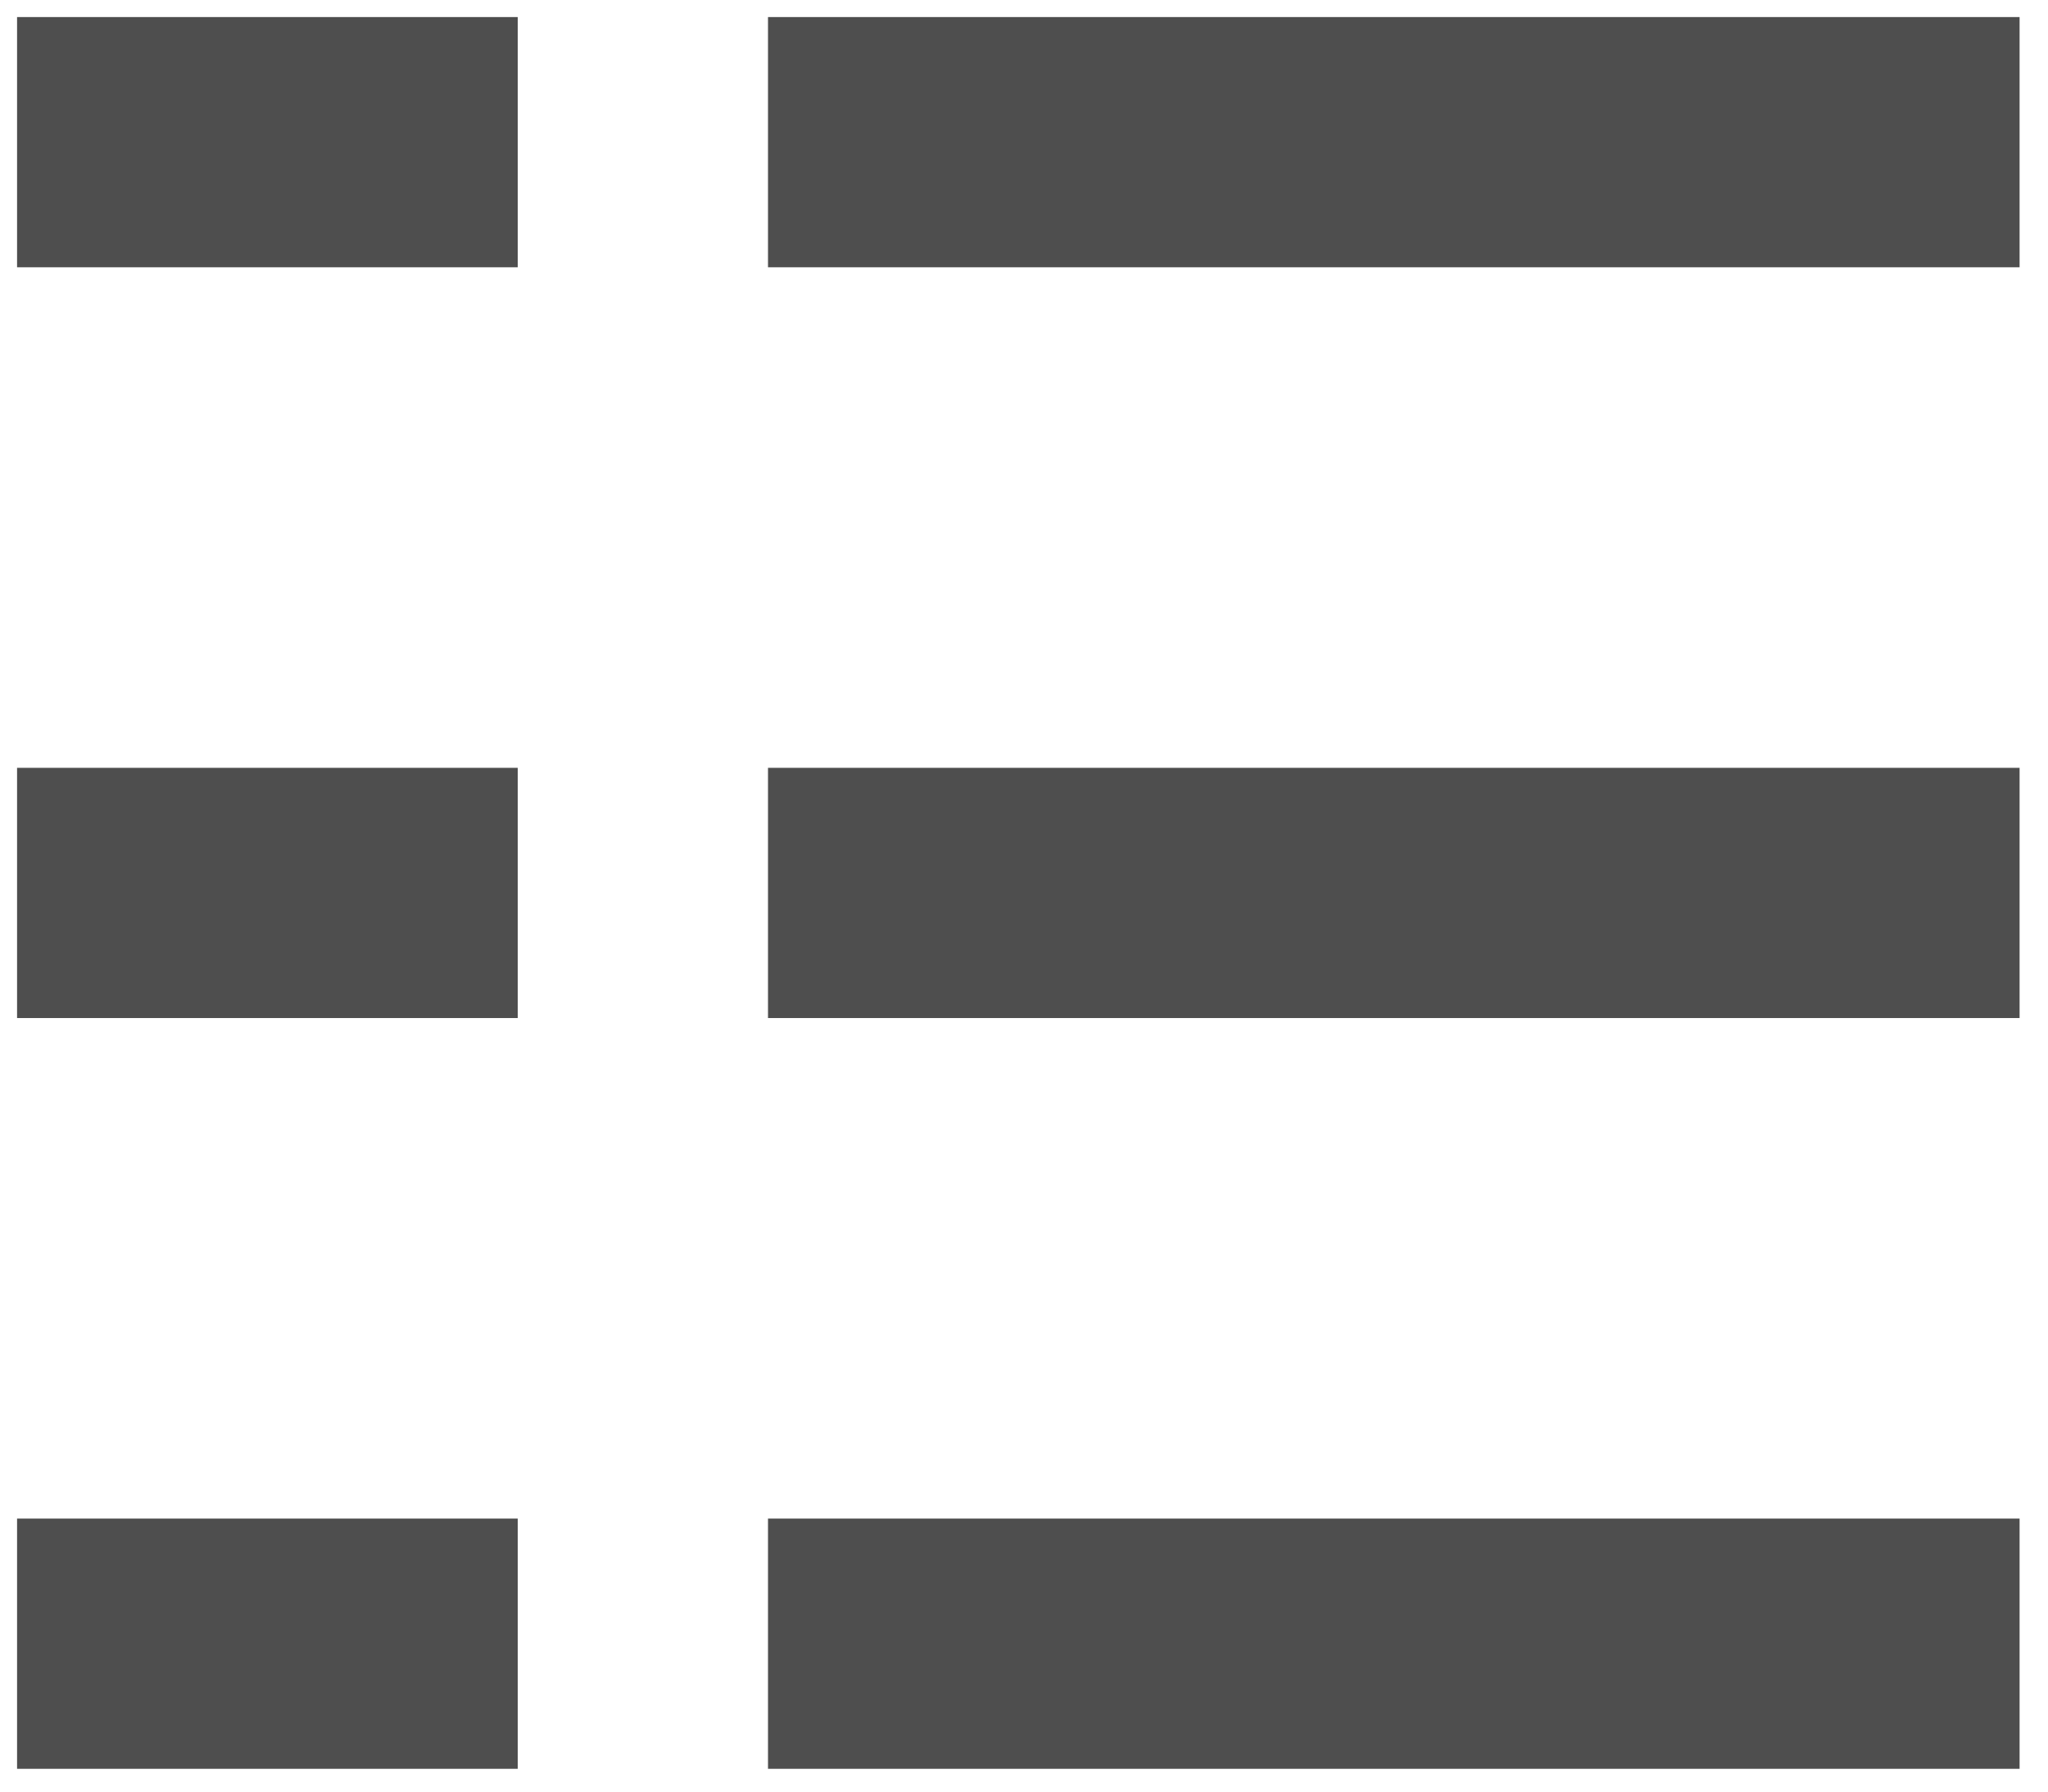 <svg width="24" height="21" viewBox="0 0 24 21" fill="none" xmlns="http://www.w3.org/2000/svg">
<rect x="0.2" y="9" width="5.867" height="2.933" fill="#4E4E4E"/>
<rect x="9" y="9" width="14.667" height="2.933" fill="#4E4E4E"/>
<rect x="0.2" y="17.8" width="5.867" height="2.933" fill="#4E4E4E"/>
<rect x="9" y="17.8" width="14.667" height="2.933" fill="#4E4E4E"/>
<rect x="0.2" y="0.2" width="5.867" height="2.933" fill="#4E4E4E"/>
<rect x="9" y="0.2" width="14.667" height="2.933" fill="#4E4E4E"/>
</svg>
